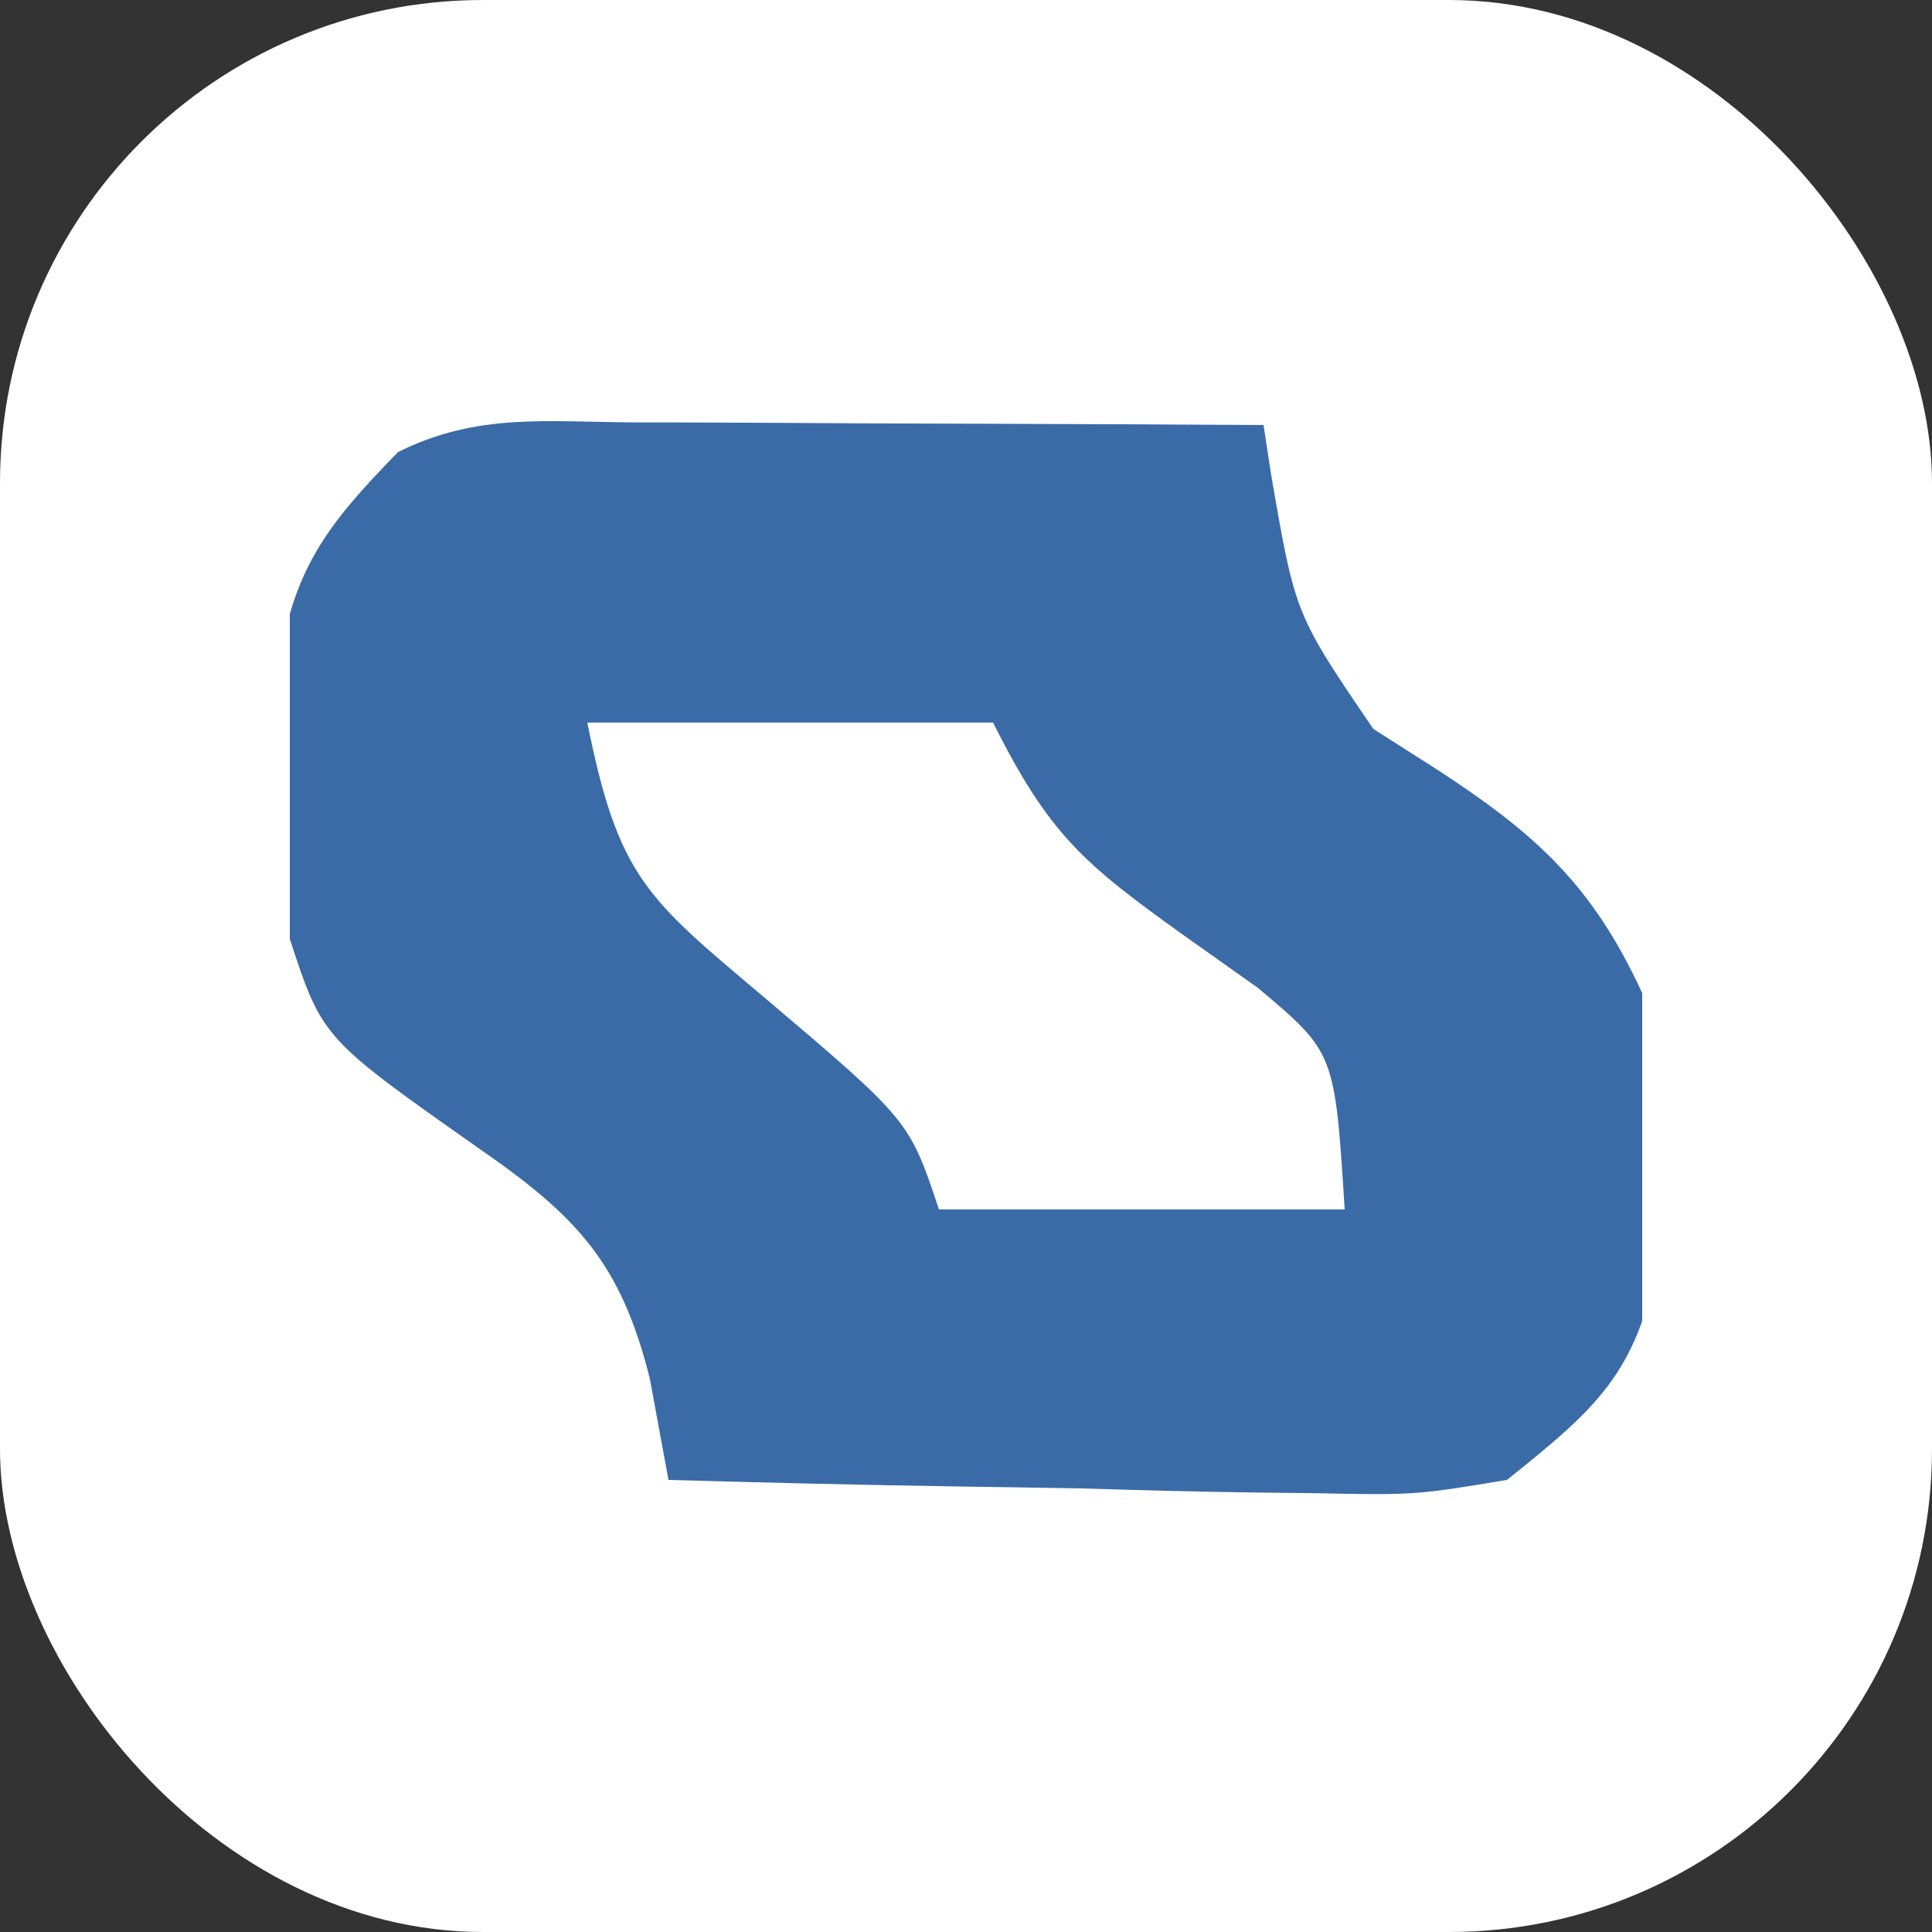 <svg xmlns="http://www.w3.org/2000/svg" version="1.1" xmlns:xlink="http://www.w3.org/1999/xlink" width="1000" height="1000"><rect width="100%" height="100%" fill="#333333" stroke="none"/><g clip-path="url(#SvgjsClipPath1022)"><rect width="1000" height="1000" fill="#ffffff"></rect><g transform="matrix(14,0,0,14,150,150)"><svg xmlns="http://www.w3.org/2000/svg" version="1.1" xmlns:xlink="http://www.w3.org/1999/xlink" width="50" height="50"><svg version="1.1" xmlns="http://www.w3.org/2000/svg" width="50" height="50">
<path d="M0 0 C0.995 0.002 0.995 0.002 2.009 0.004 C4.129 0.01 6.248 0.022 8.367 0.035 C9.803 0.04 11.24 0.045 12.676 0.049 C16.198 0.06 19.72 0.077 23.242 0.098 C23.335 0.704 23.428 1.31 23.524 1.935 C24.413 7.094 24.413 7.094 27.301 11.332 C28.086 11.832 28.871 12.332 29.68 12.848 C33.316 15.22 35.403 17.108 37.242 21.098 C37.711 24.254 37.711 24.254 37.742 27.598 C37.773 28.701 37.804 29.805 37.836 30.941 C37.044 35.151 35.564 36.441 32.242 39.098 C28.829 39.665 28.829 39.665 24.973 39.586 C24.292 39.579 23.611 39.572 22.909 39.564 C20.748 39.537 18.59 39.474 16.43 39.41 C14.959 39.385 13.488 39.362 12.018 39.342 C8.425 39.287 4.834 39.201 1.242 39.098 C1.015 37.865 0.788 36.633 0.555 35.363 C-0.51 31.108 -2.103 29.376 -5.758 26.848 C-11.553 22.771 -11.553 22.771 -12.758 19.098 C-13.094 16.039 -13.094 16.039 -13.133 12.66 C-13.161 11.548 -13.19 10.435 -13.219 9.289 C-12.665 5.452 -11.438 3.842 -8.758 1.098 C-5.836 -0.363 -3.259 -0.014 0 0 Z M-1.758 11.098 C-0.613 16.82 0.438 17.595 4.742 21.223 C10.144 25.803 10.144 25.803 11.242 29.098 C16.192 29.098 21.142 29.098 26.242 29.098 C25.877 23.299 25.877 23.299 23.027 20.902 C22.129 20.266 21.23 19.629 20.305 18.973 C16.628 16.338 15.329 15.271 13.242 11.098 C8.292 11.098 3.342 11.098 -1.758 11.098 Z " fill="#3B6BA7" transform="translate(12.758,4.902)"></path>
</svg></svg></g></g><defs><clipPath id="SvgjsClipPath1022"><rect width="1000" height="1000" x="0" y="0" rx="250" ry="250"></rect></clipPath></defs></svg>